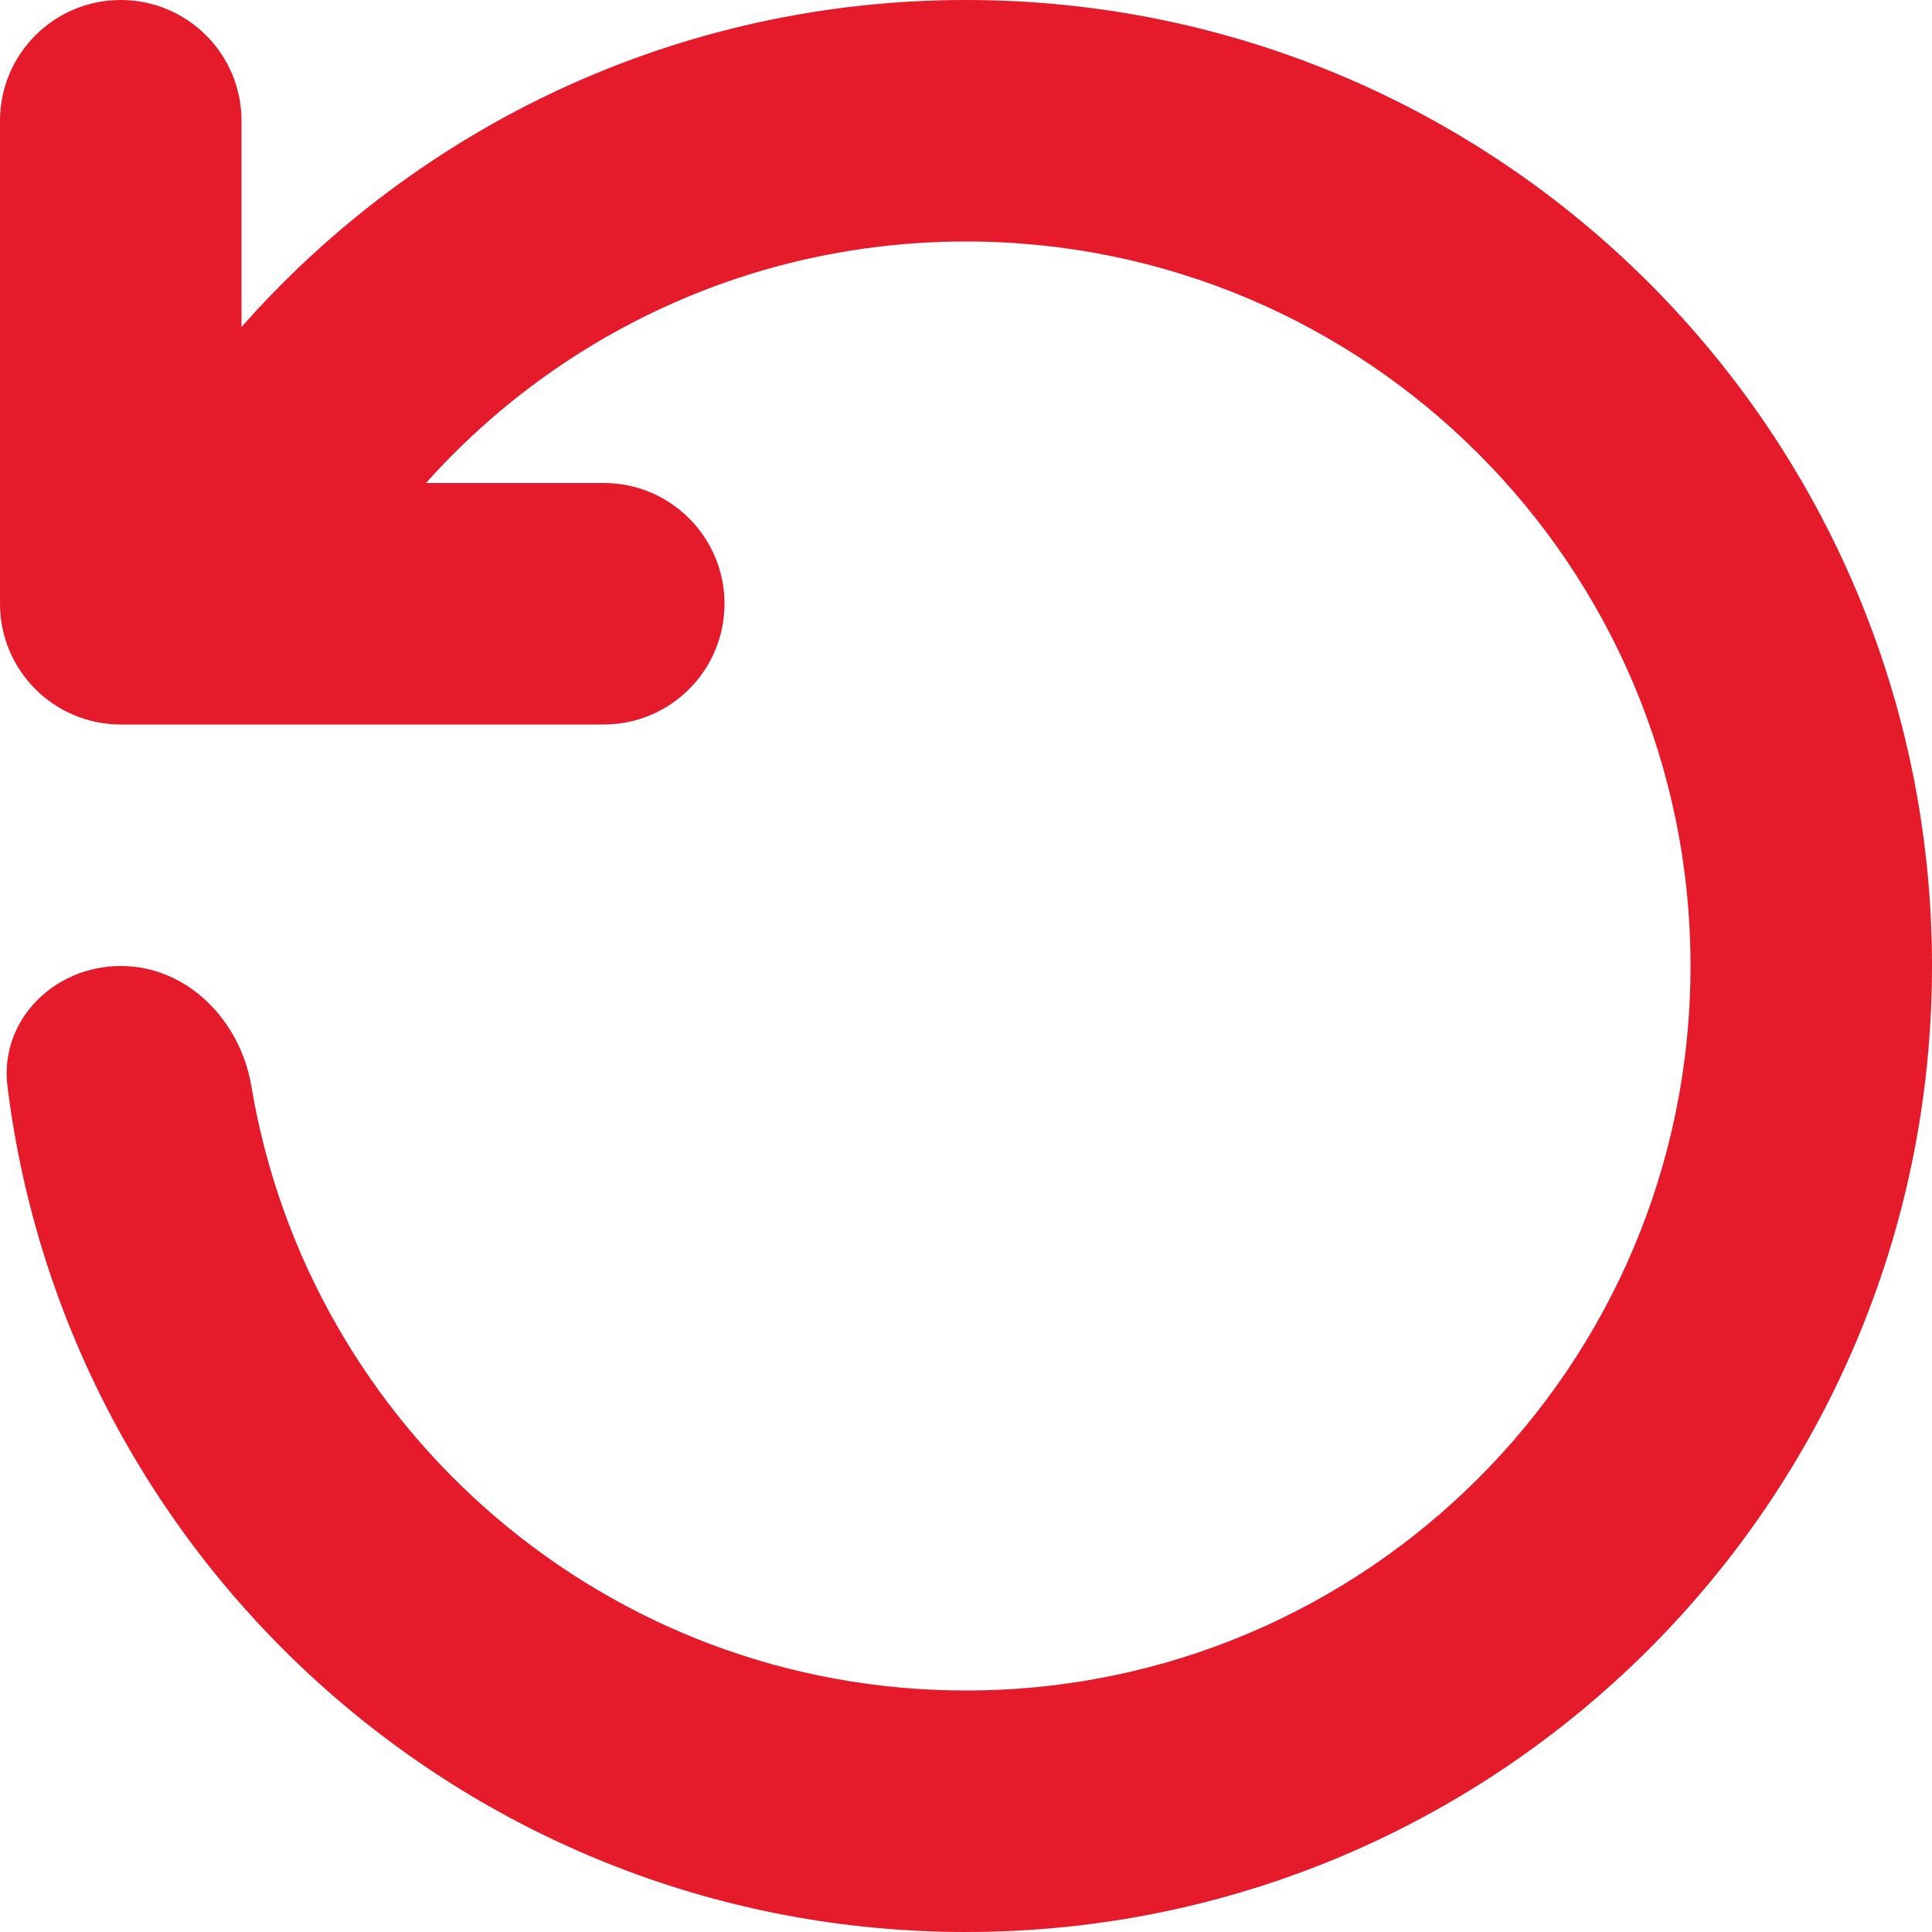 <svg width="16" height="16" viewBox="0 0 16 16" fill="none" xmlns="http://www.w3.org/2000/svg">
<path d="M8 2C11.314 2 14 4.686 14 8C14 11.314 11.314 14 8 14C5.026 14 2.557 11.836 2.082 8.996C1.991 8.451 1.552 8 1 8C0.448 8 -0.007 8.45 0.062 8.998C0.553 12.945 3.92 16 8 16C12.418 16 16 12.418 16 8C16 3.582 12.418 0 8 0C5.611 0 3.466 1.048 2 2.708L2 1C2 0.448 1.552 0 1 9.53674e-07C0.448 9.53674e-07 0 0.448 0 1L0 5C0 5.552 0.448 6 1 6H5C5.552 6 6 5.552 6 5C6 4.448 5.552 4 5 4H3.528C4.626 2.772 6.223 2 8 2Z" fill="#E51A2B"/>
</svg>
